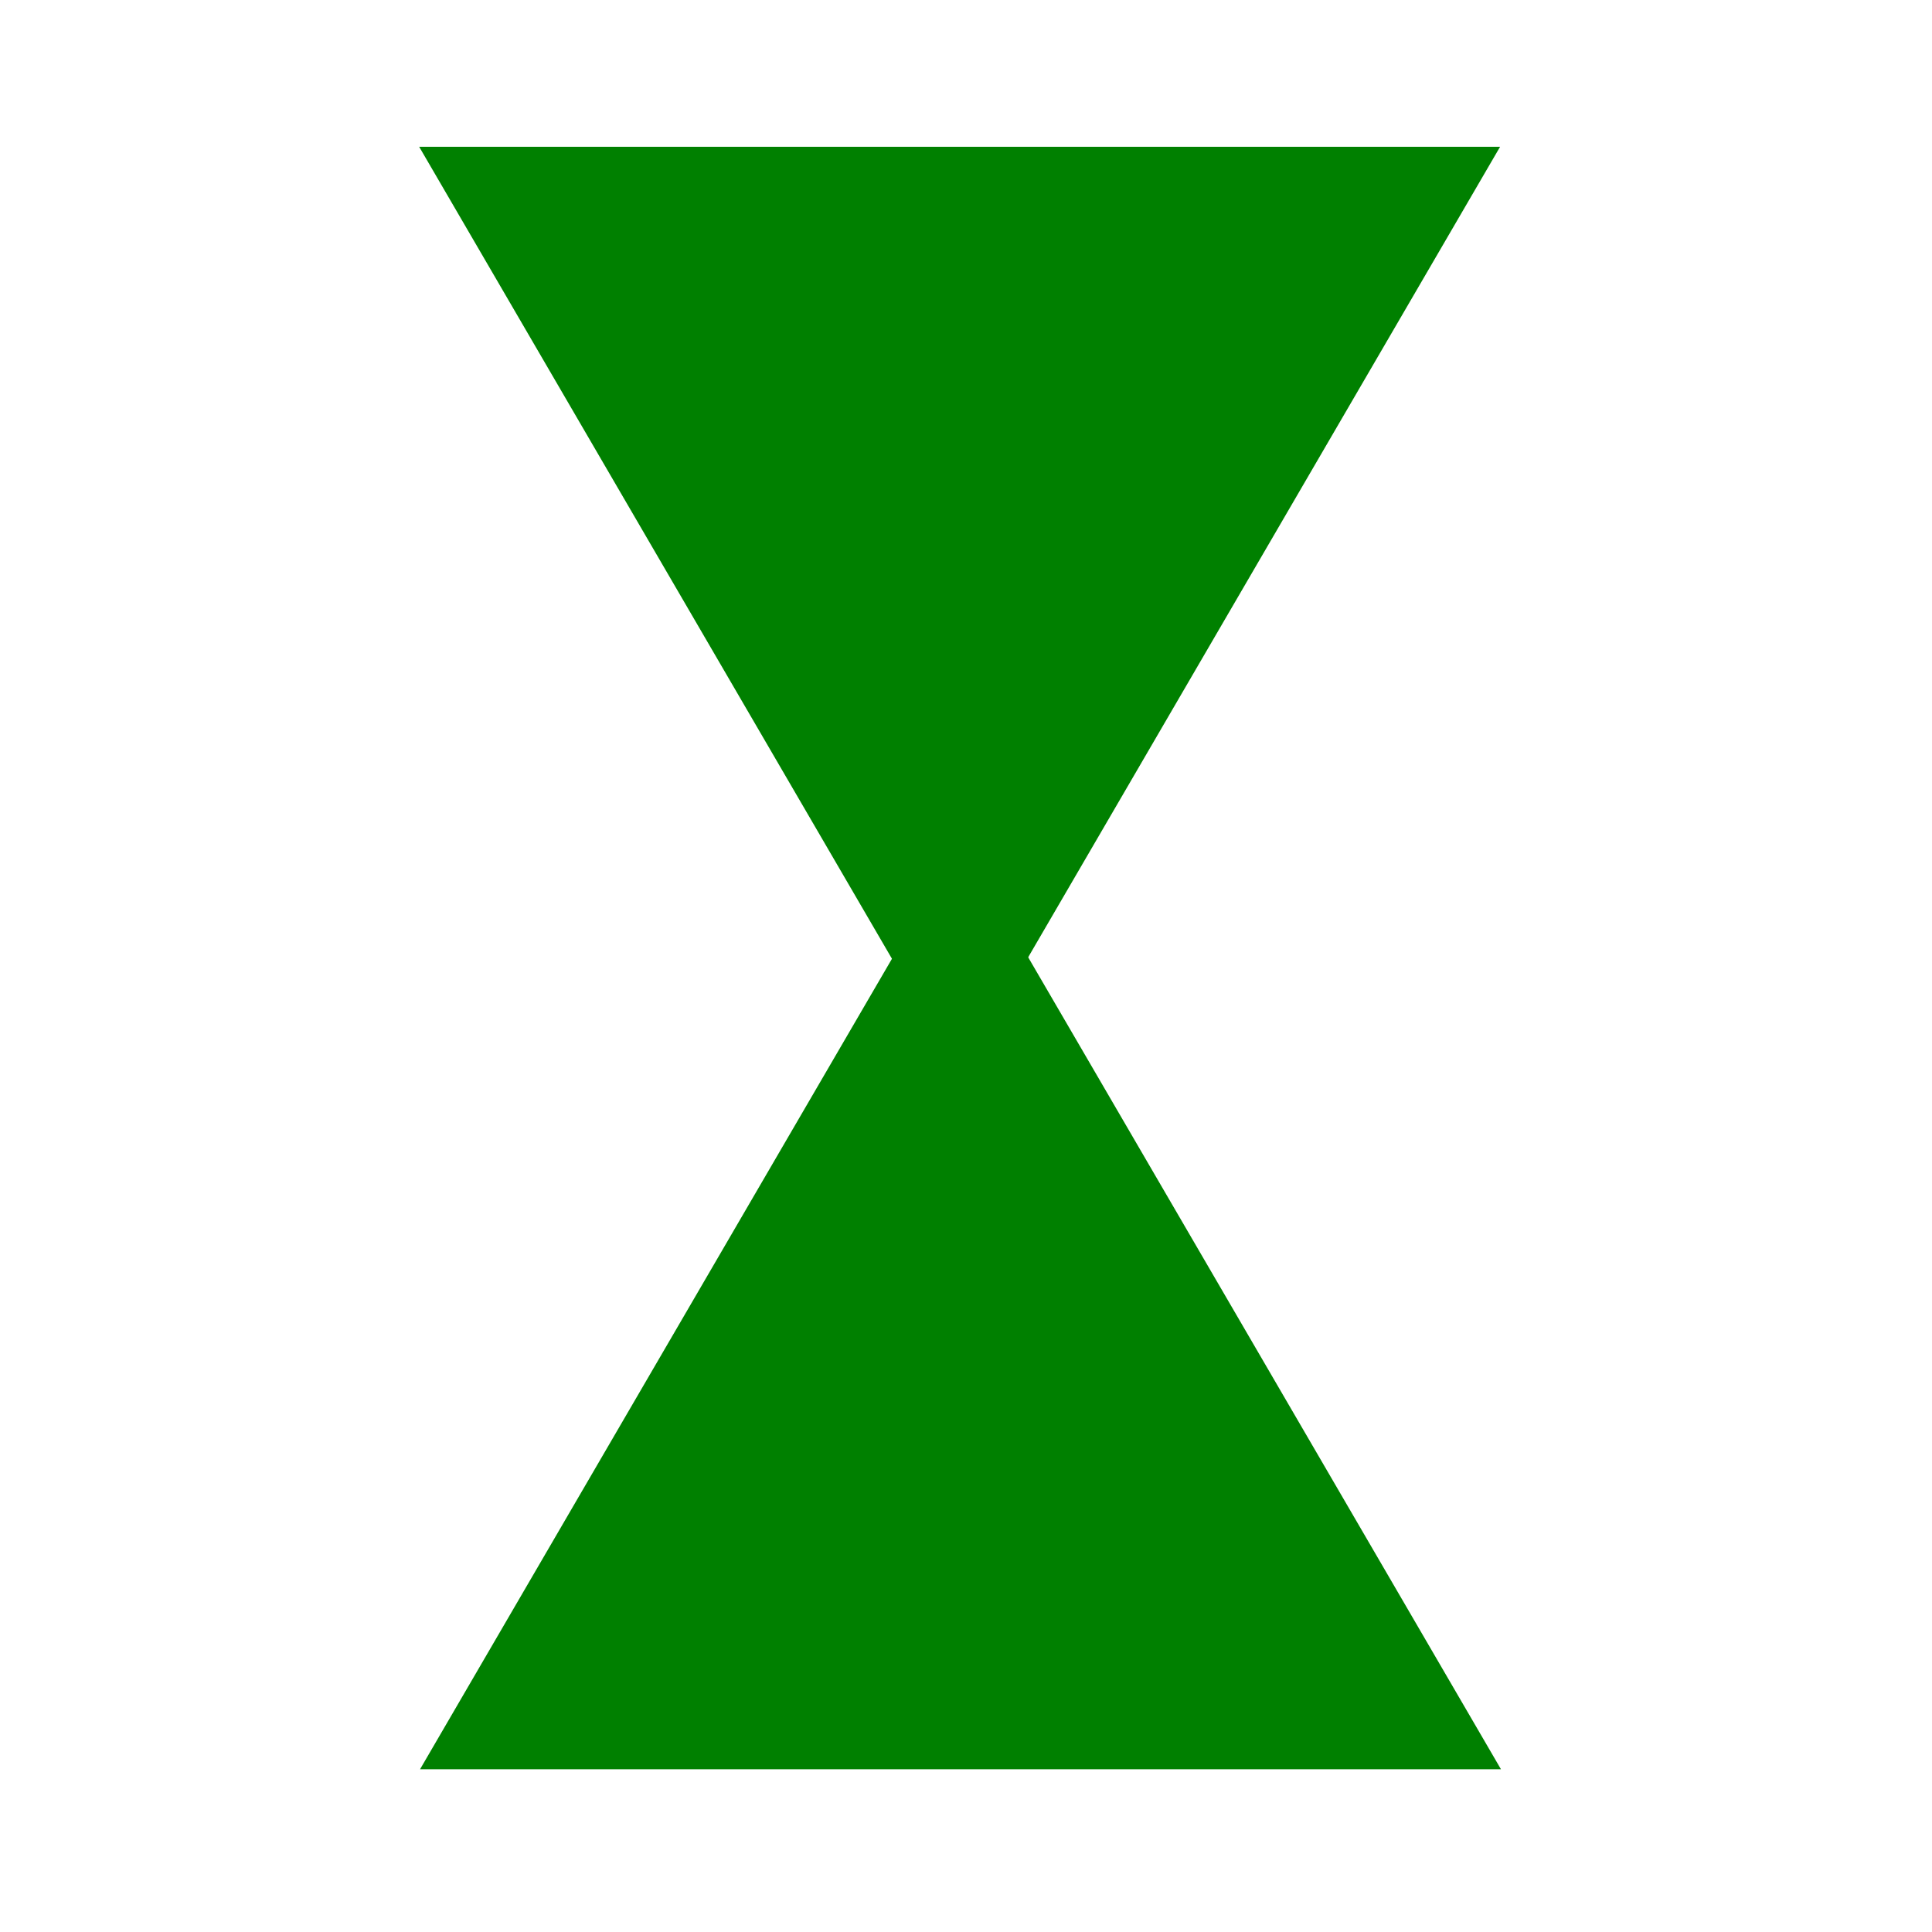 <?xml version="1.0" encoding="UTF-8" standalone="no"?>
<!-- Created with Inkscape (http://www.inkscape.org/) -->

<svg
   width="16"
   height="16"
   viewBox="0 0 4.233 4.233"
   version="1.1"
   id="svg5"
   inkscape:version="1.2 (dc2aedaf03, 2022-05-15)"
   sodipodi:docname="icon.svg"
   xmlns:inkscape="http://www.inkscape.org/namespaces/inkscape"
   xmlns:sodipodi="http://sodipodi.sourceforge.net/DTD/sodipodi-0.dtd"
   xmlns="http://www.w3.org/2000/svg"
   xmlns:svg="http://www.w3.org/2000/svg">
  <sodipodi:namedview
     id="namedview7"
     pagecolor="#505050"
     bordercolor="#ffffff"
     borderopacity="1"
     inkscape:showpageshadow="0"
     inkscape:pageopacity="0"
     inkscape:pagecheckerboard="1"
     inkscape:deskcolor="#505050"
     inkscape:document-units="mm"
     showgrid="false"
     showguides="true"
     inkscape:zoom="22.627417"
     inkscape:cx="10.518213"
     inkscape:cy="8.9272231"
     inkscape:window-width="1920"
     inkscape:window-height="1027"
     inkscape:window-x="-8"
     inkscape:window-y="22"
     inkscape:window-maximized="1"
     inkscape:current-layer="layer1">
    <sodipodi:guide
       position="2.1,4.233"
       orientation="-1,0"
       id="guide273"
       inkscape:locked="false"
       inkscape:label=""
       inkscape:color="rgb(0,134,229)" />
    <sodipodi:guide
       position="1.534,2.133"
       orientation="0,1"
       id="guide275"
       inkscape:locked="false"
       inkscape:label=""
       inkscape:color="rgb(0,134,229)" />
  </sodipodi:namedview>
  <defs
     id="defs2" />
  <g
     inkscape:label="Layer 1"
     inkscape:groupmode="layer"
     id="layer1">
    <path
       sodipodi:type="star"
       style="fill:#008000;stroke-width:0.265"
       id="path113"
       inkscape:flatsided="true"
       sodipodi:sides="3"
       sodipodi:cx="2.849026"
       sodipodi:cy="1.3806818"
       sodipodi:r1="3.8627424"
       sodipodi:r2="1.9313711"
       sodipodi:arg1="1.5707963"
       sodipodi:arg2="2.6179939"
       inkscape:rounded="0"
       inkscape:randomized="0"
       d="m 2.849,5.243 -3.345,-5.794 6.69,-1.8e-7 z"
       inkscape:transform-center-y="0.33854164"
       transform="matrix(0.354,0,0,0.351,1.094,0.515)" />
    <path
       sodipodi:type="star"
       style="fill:#008000;stroke-width:0.265"
       id="path331"
       inkscape:flatsided="true"
       sodipodi:sides="3"
       sodipodi:cx="2.849026"
       sodipodi:cy="1.3806818"
       sodipodi:r1="3.8627424"
       sodipodi:r2="1.9313711"
       sodipodi:arg1="1.5707963"
       sodipodi:arg2="2.6179939"
       inkscape:rounded="0"
       inkscape:randomized="0"
       d="m 2.849,5.243 -3.345,-5.794 6.69,-1.8e-7 z"
       inkscape:transform-center-y="-0.33854165"
       transform="matrix(-0.354,0,0,-0.351,3.113,3.683)" />
  </g>
</svg>
